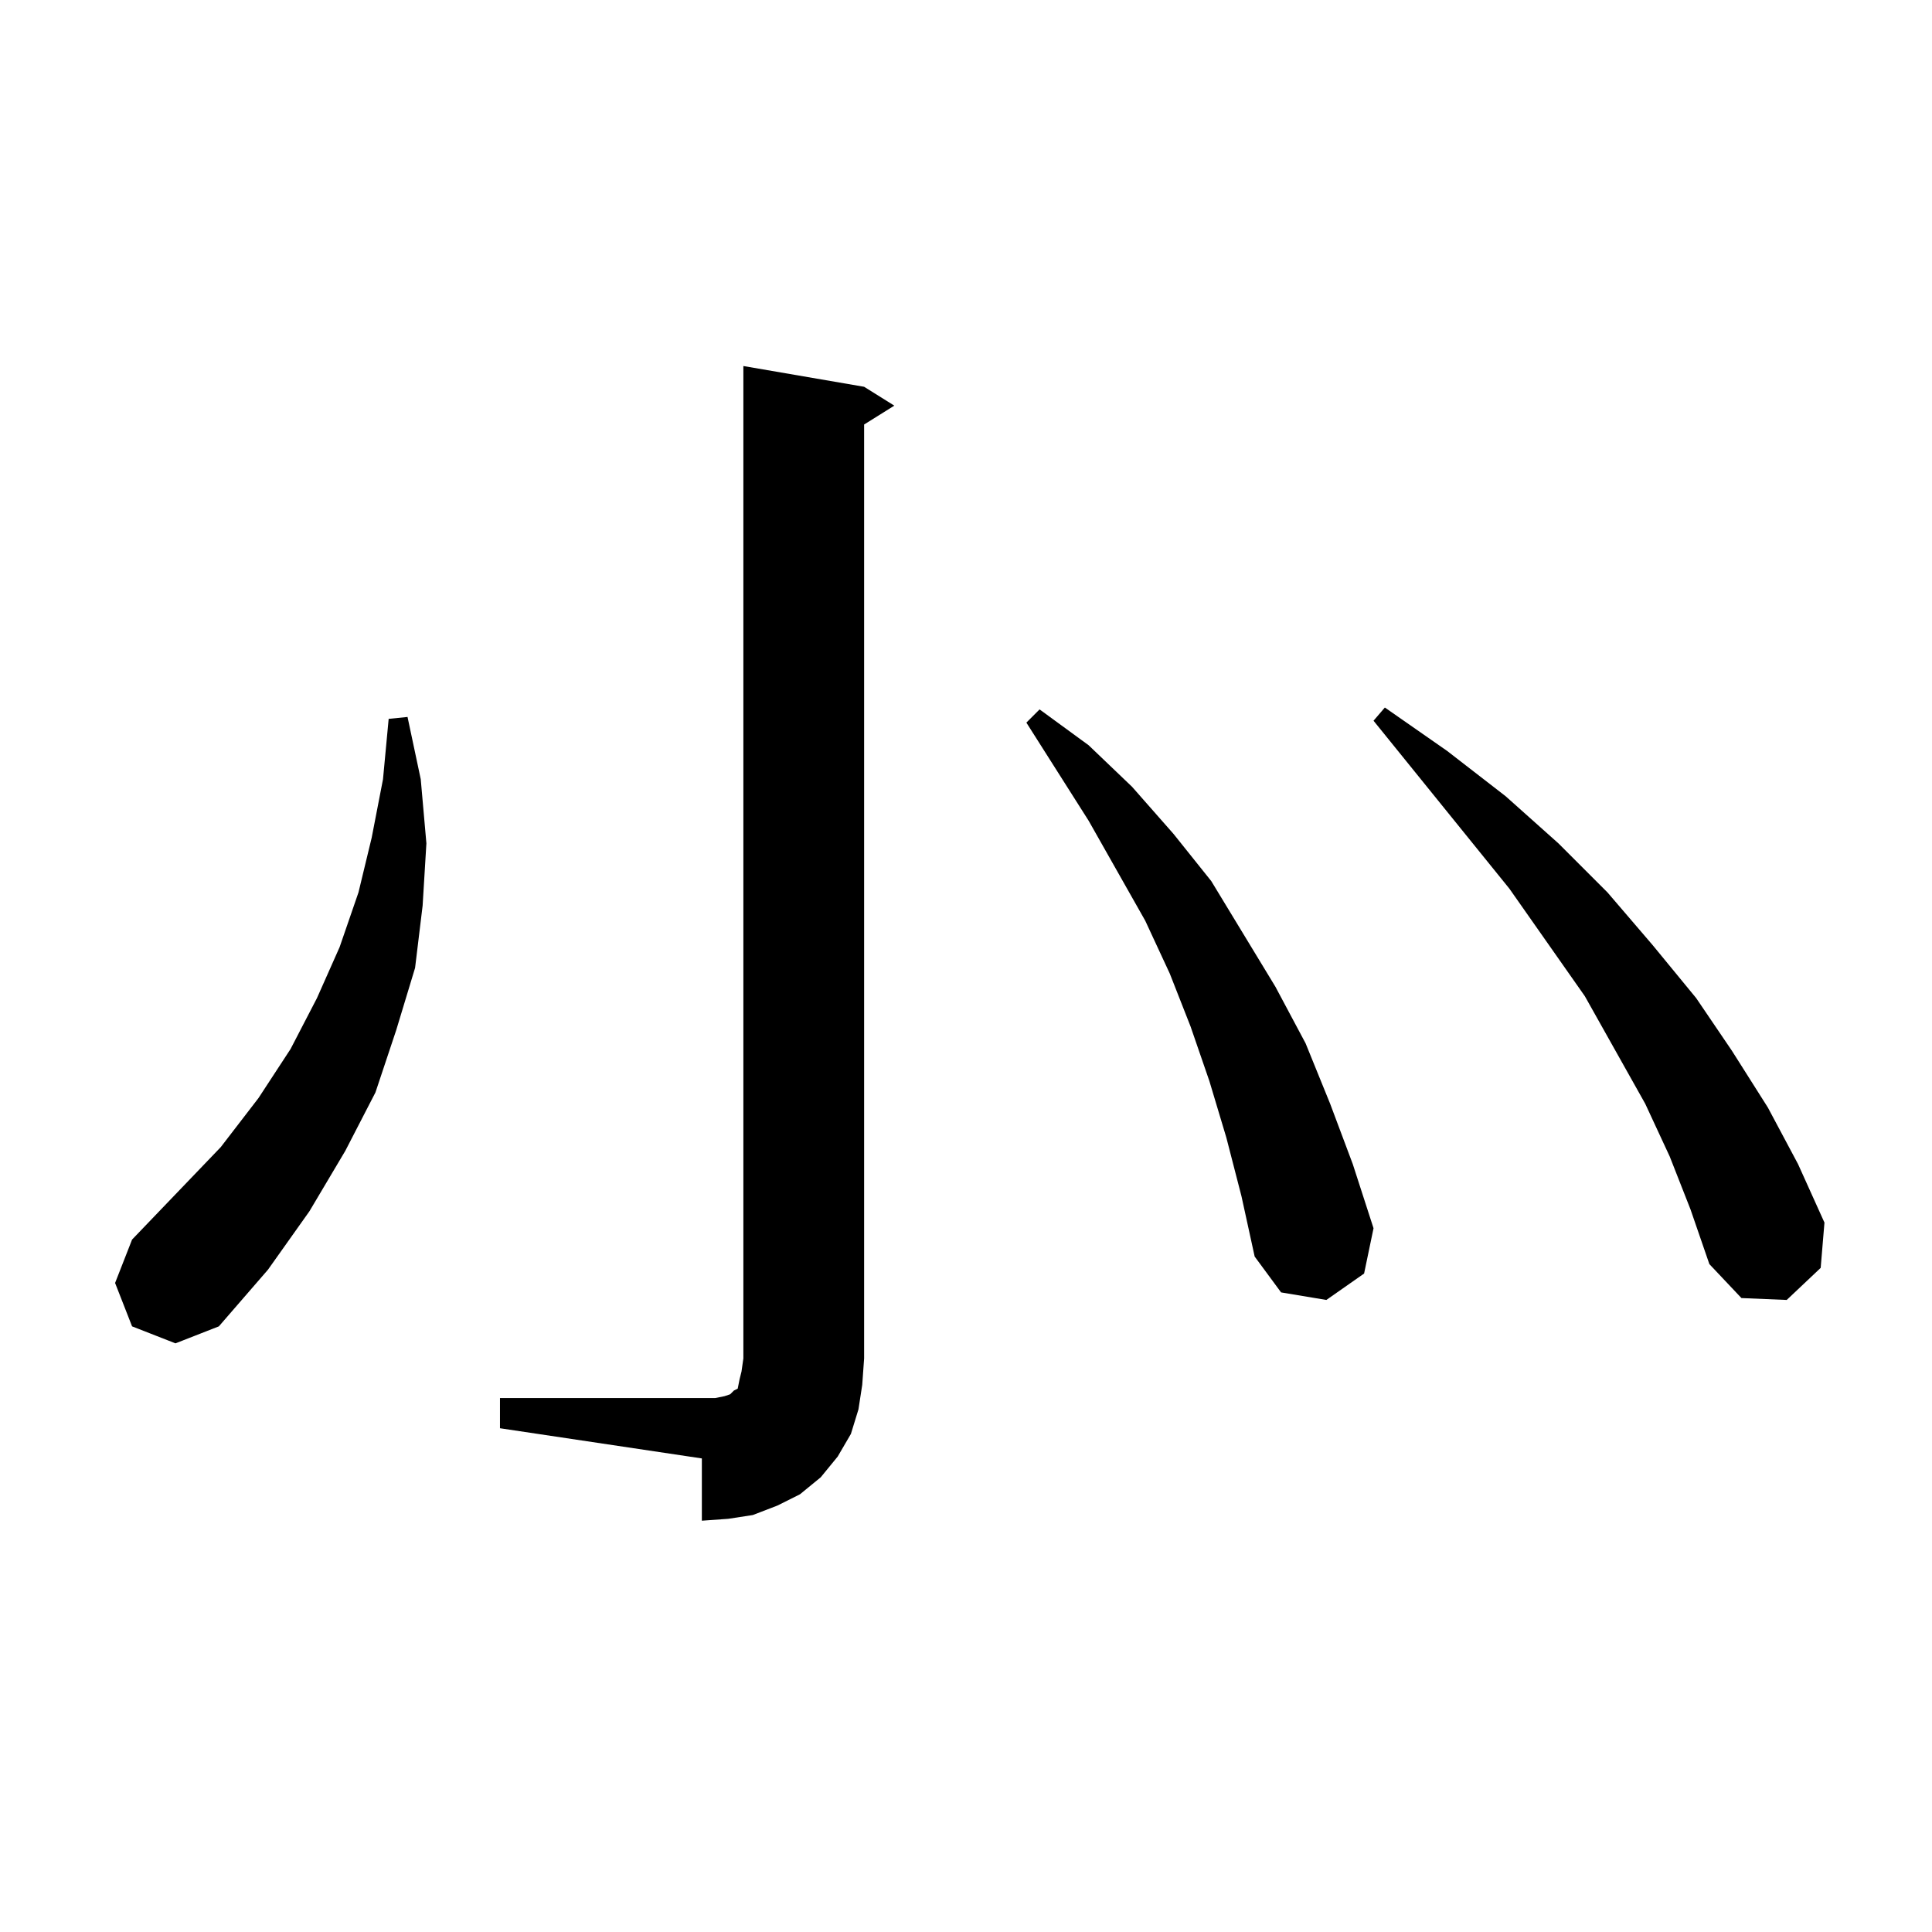 <?xml version="1.0" standalone="no"?>
<!DOCTYPE svg PUBLIC "-//W3C//DTD SVG 1.1//EN" "http://www.w3.org/Graphics/SVG/1.1/DTD/svg11.dtd" >
<svg xmlns="http://www.w3.org/2000/svg" xmlns:xlink="http://www.w3.org/1999/xlink" version="1.1" viewBox="0 -144 1024 1024">
  <g transform="matrix(1 0 0 -1 0 880)">
   <path fill="currentColor"
d="M265 283h114l5 1l3 1l1 1l1 1l2 1l1 5l1 4l1 7v526l64 -11l16 -10l-16 -10v-495l-1 -14l-2 -13l-4 -13l-7 -12l-9 -11l-11 -9l-12 -6l-13 -5l-13 -2l-14 -1v33l-107 16v16zM70 321l-9 23l9 23l47 49l20 26l17 26l14 27l12 27l10 29l7 29l6 31l3 32l10 1l7 -33l3 -34
l-2 -33l-4 -33l-10 -33l-11 -33l-16 -31l-19 -32l-22 -31l-26 -30l-23 -9zM650 421l-9 30l-10 29l-11 28l-13 28l-30 53l-33 52l7 7l26 -19l23 -22l22 -25l20 -25l34 -56l16 -30l13 -32l12 -32l11 -34l-5 -24l-20 -14l-24 4l-14 19l-7 32zM885 411l-13 28l-32 57l-40 57
l-72 89l6 7l33 -23l31 -24l28 -25l26 -26l24 -28l23 -28l19 -28l19 -30l16 -30l14 -31l-2 -24l-18 -17l-24 1l-17 18l-10 29z" />
  </g>

</svg>
